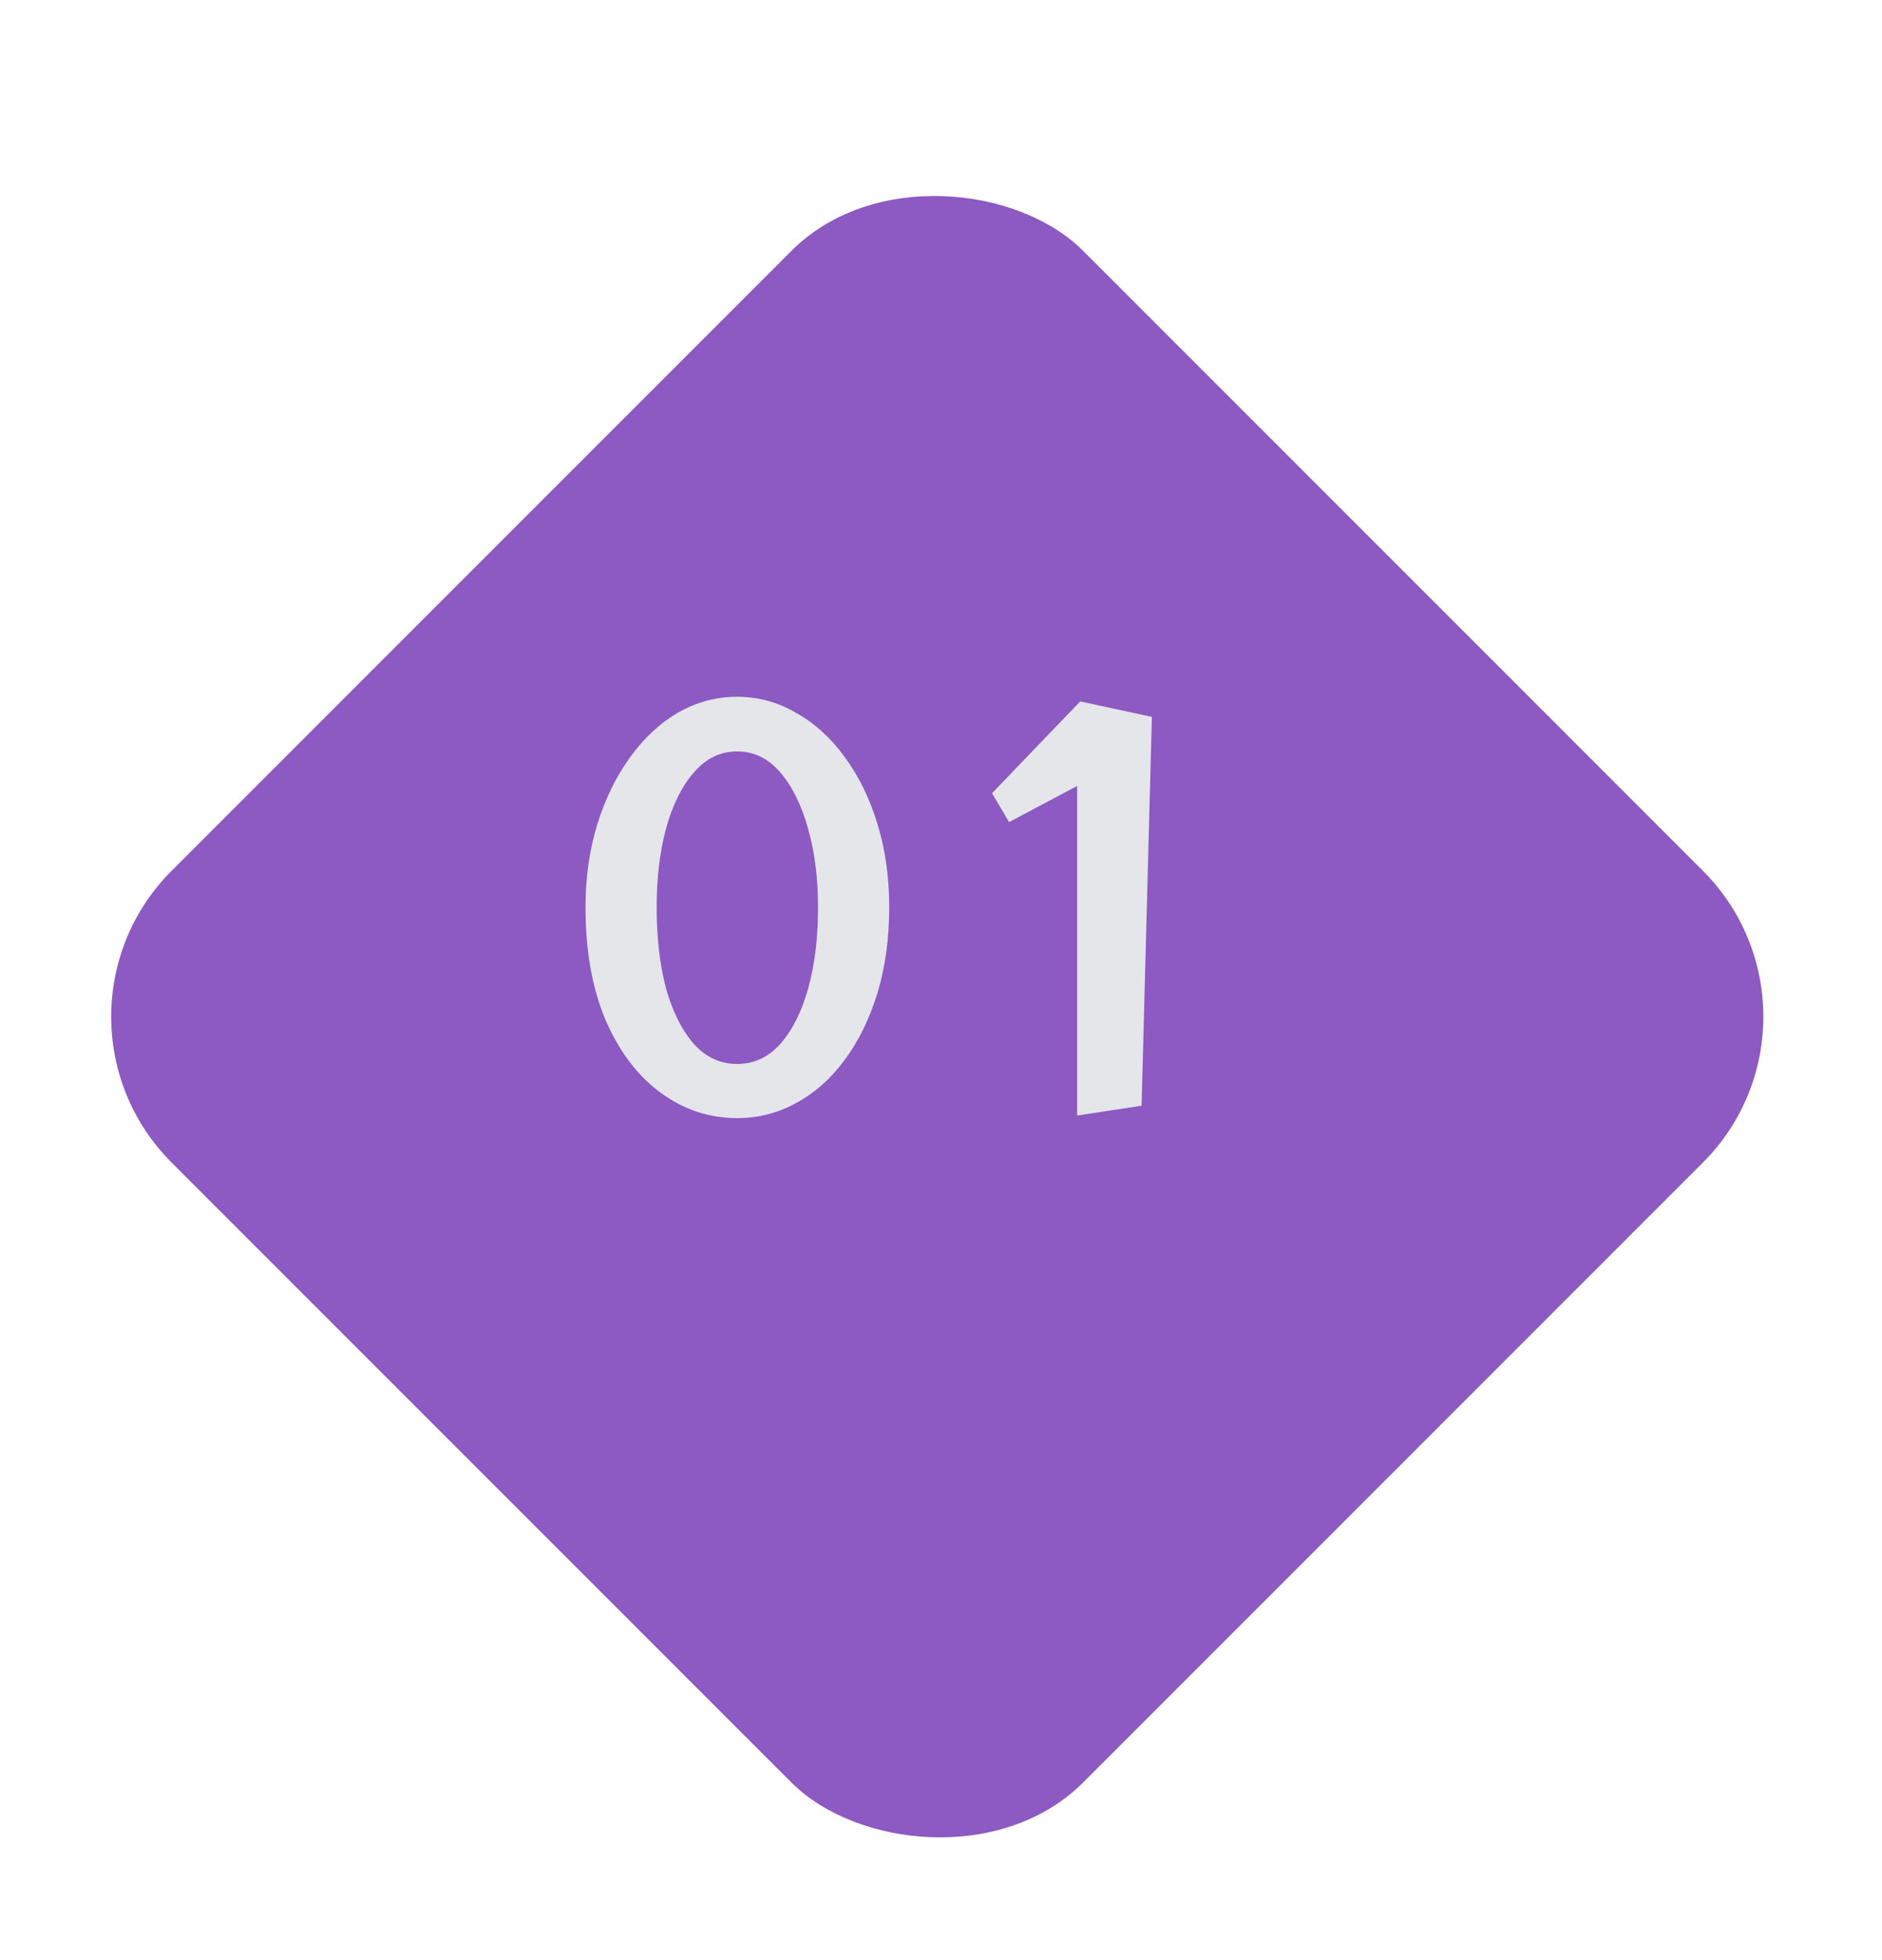 <svg width="73" height="76" viewBox="0 0 73 76" fill="none" xmlns="http://www.w3.org/2000/svg">
<g filter="url(#filter0_d_44_392)">
<rect x="1" y="35.426" width="50" height="50" rx="8" transform="rotate(-45 1 35.426)" fill="#8D59C2"/>
</g>
<path d="M28.591 43.36C27.511 43.36 26.525 43.033 25.631 42.38C24.738 41.727 24.025 40.787 23.491 39.56C22.971 38.333 22.711 36.873 22.711 35.18C22.711 34.02 22.865 32.947 23.171 31.96C23.478 30.973 23.898 30.113 24.431 29.38C24.965 28.633 25.585 28.053 26.291 27.64C27.011 27.227 27.778 27.02 28.591 27.02C29.405 27.02 30.165 27.227 30.871 27.64C31.591 28.04 32.218 28.607 32.751 29.34C33.298 30.073 33.725 30.94 34.031 31.94C34.338 32.927 34.491 34.007 34.491 35.18C34.491 36.407 34.338 37.52 34.031 38.52C33.725 39.52 33.298 40.387 32.751 41.12C32.218 41.84 31.591 42.393 30.871 42.78C30.165 43.167 29.405 43.36 28.591 43.36ZM28.591 41.26C29.245 41.26 29.805 41 30.271 40.48C30.738 39.947 31.098 39.227 31.351 38.32C31.605 37.4 31.731 36.353 31.731 35.18C31.731 34.073 31.605 33.067 31.351 32.16C31.098 31.24 30.738 30.507 30.271 29.96C29.805 29.413 29.245 29.14 28.591 29.14C27.938 29.14 27.378 29.413 26.911 29.96C26.445 30.493 26.085 31.22 25.831 32.14C25.591 33.047 25.471 34.06 25.471 35.18C25.471 36.353 25.591 37.4 25.831 38.32C26.085 39.227 26.445 39.947 26.911 40.48C27.378 41 27.938 41.26 28.591 41.26ZM41.78 43.26V30.48L39.14 31.88L38.48 30.76L41.9 27.2L44.68 27.8L44.28 42.88L41.78 43.26Z" fill="#E4E6E9"/>
<defs>
<filter id="filter0_d_44_392" x="0.314" y="3.385" width="72.083" height="72.083" filterUnits="userSpaceOnUse" color-interpolation-filters="sRGB">
<feFlood flood-opacity="0" result="BackgroundImageFix"/>
<feColorMatrix in="SourceAlpha" type="matrix" values="0 0 0 0 0 0 0 0 0 0 0 0 0 0 0 0 0 0 127 0" result="hardAlpha"/>
<feOffset dy="4"/>
<feGaussianBlur stdDeviation="2"/>
<feComposite in2="hardAlpha" operator="out"/>
<feColorMatrix type="matrix" values="0 0 0 0 0 0 0 0 0 0 0 0 0 0 0 0 0 0 0.25 0"/>
<feBlend mode="normal" in2="BackgroundImageFix" result="effect1_dropShadow_44_392"/>
<feBlend mode="normal" in="SourceGraphic" in2="effect1_dropShadow_44_392" result="shape"/>
</filter>
</defs>
</svg>
